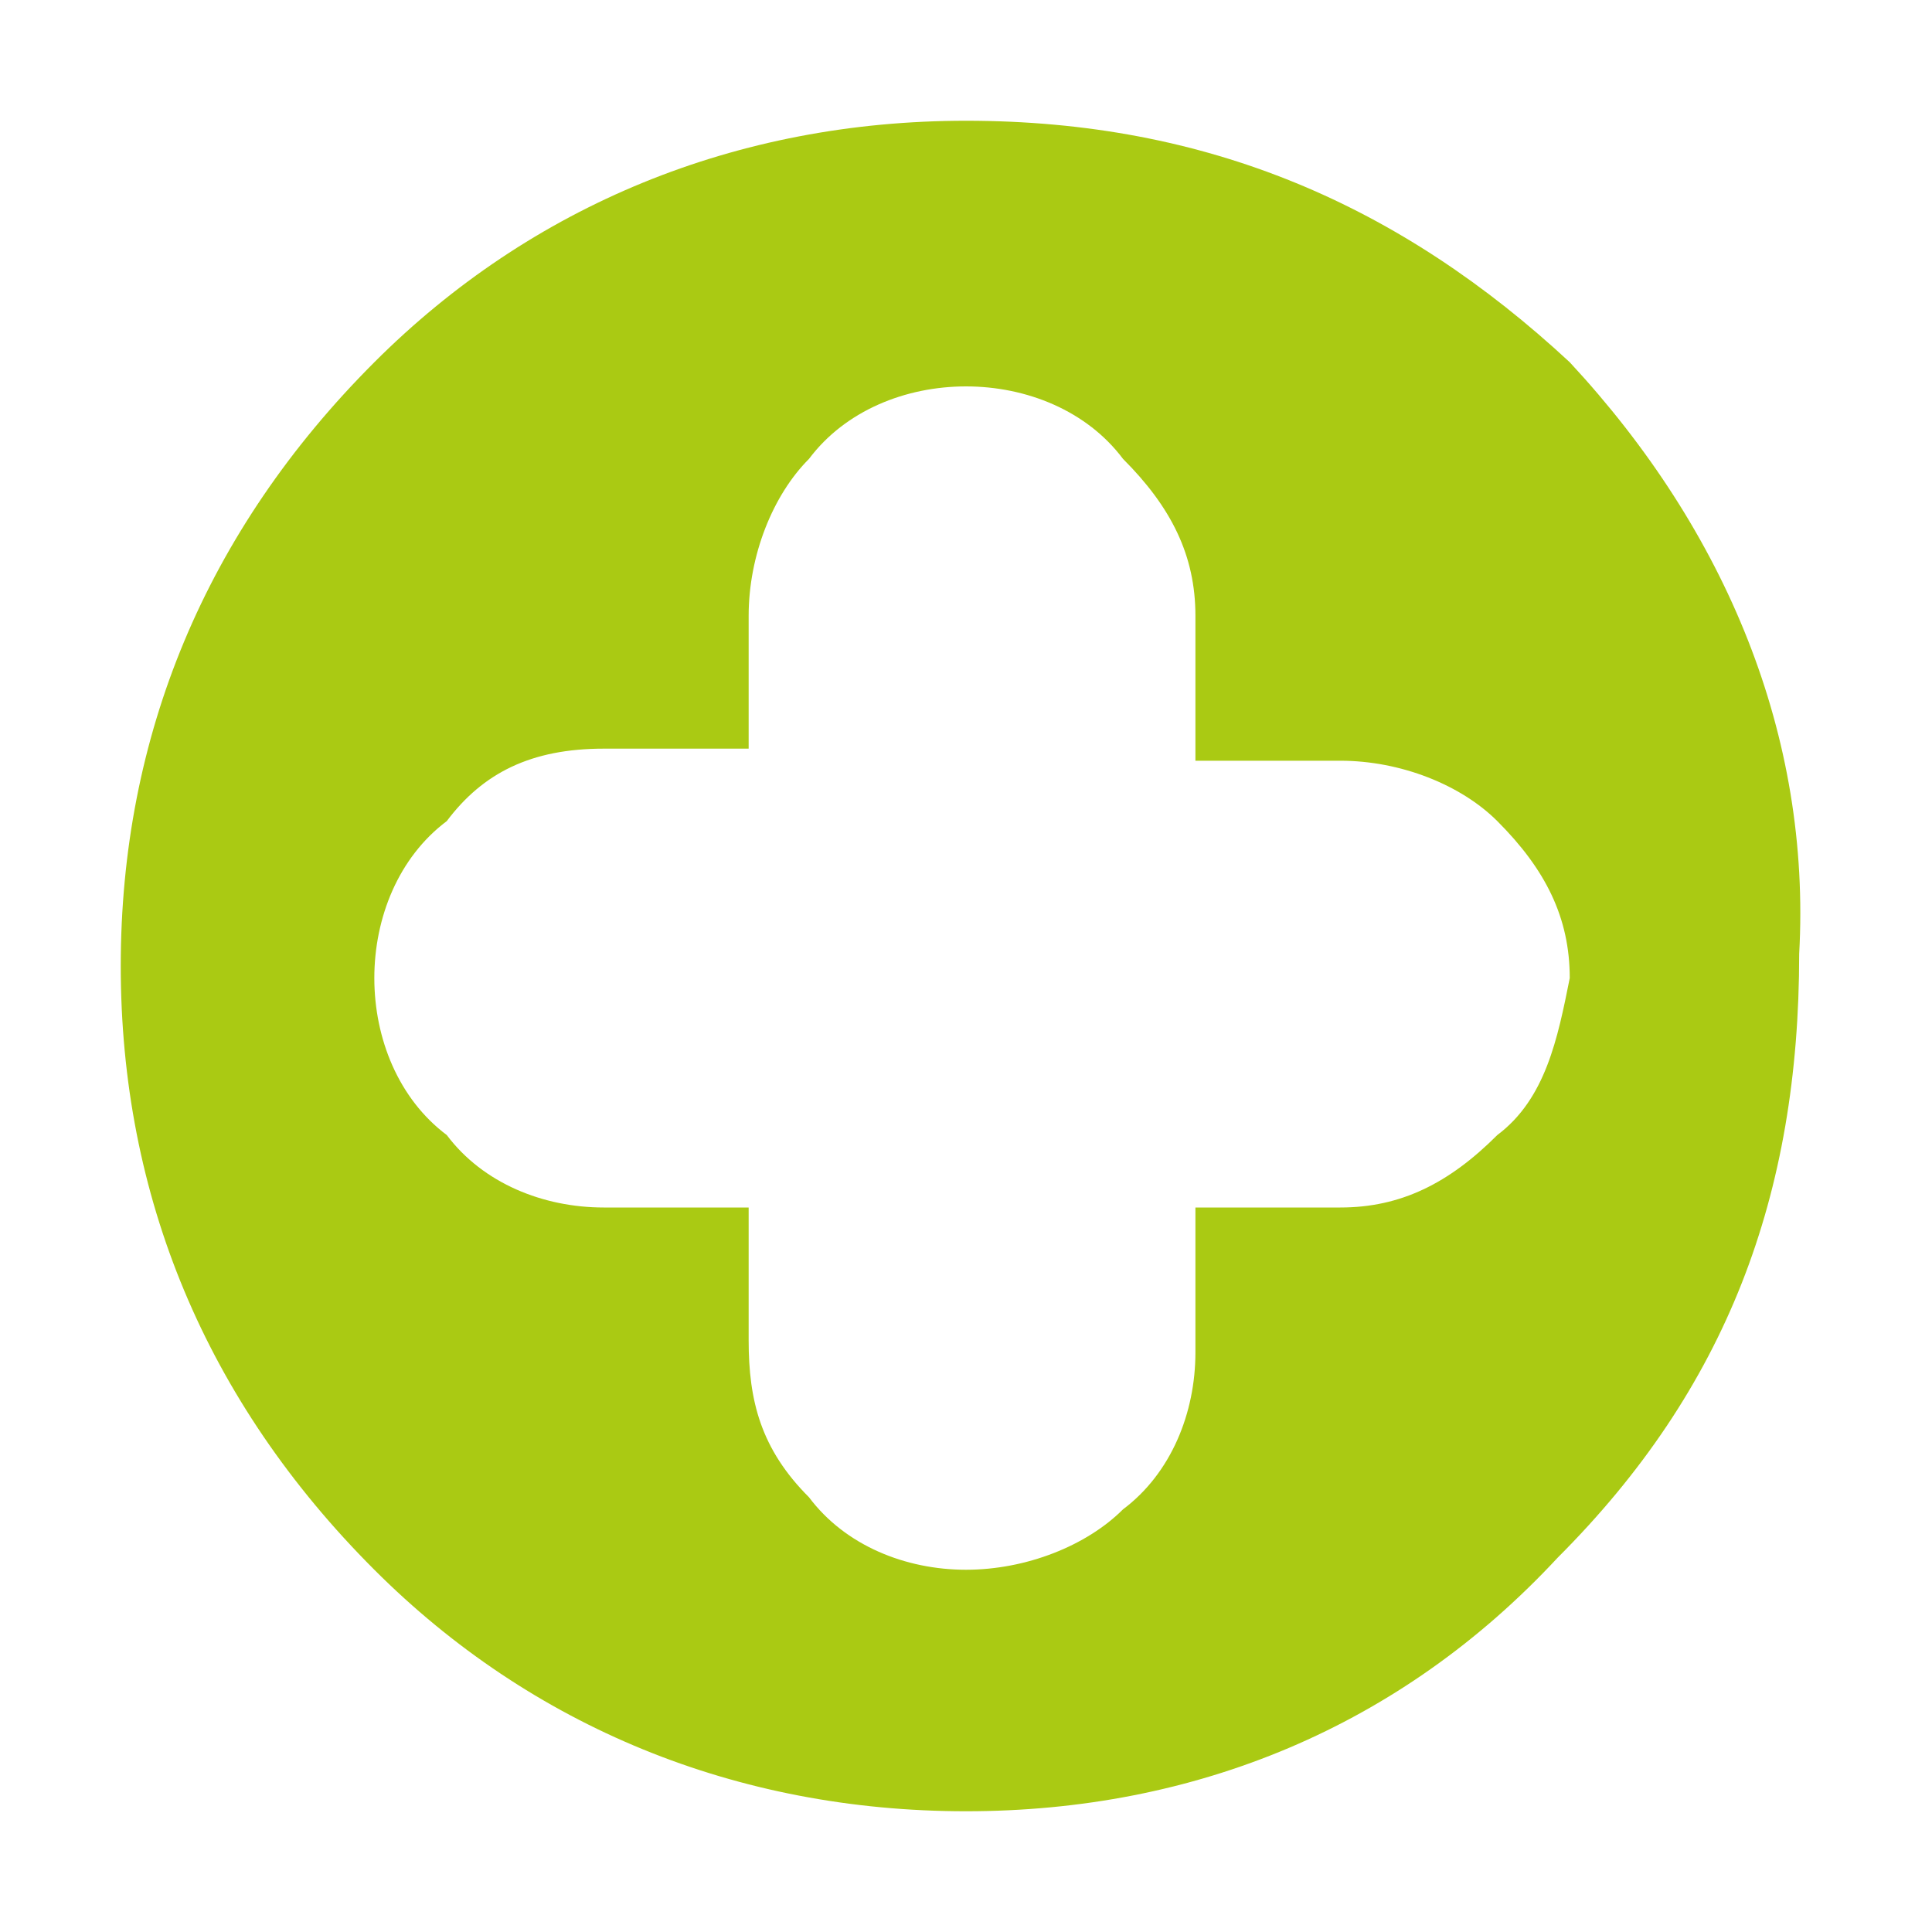 <?xml version="1.0" encoding="utf-8"?>
<!-- Generator: Adobe Illustrator 22.1.0, SVG Export Plug-In . SVG Version: 6.00 Build 0)  -->
<svg version="1.1" id="图层_1" xmlns="http://www.w3.org/2000/svg" xmlns:xlink="http://www.w3.org/1999/xlink" x="0px" y="0px"
	 viewBox="0 0 16 16" style="enable-background:new 0 0 16 16;" xml:space="preserve">
<style type="text/css">
	.st0{fill-rule:evenodd;clip-rule:evenodd;fill:#AACA13;}
</style>
<path id="XMLID_11_" class="st0" d="M13,3C11.6,1.7,10,1,8,1C6.1,1,4.4,1.7,3.1,3C1.7,4.4,1,6.1,1,8c0,1.9,0.7,3.6,2.1,5
	C4.4,14.3,6.1,15,8,15c1.9,0,3.6-0.7,4.9-2.1c1.4-1.4,2-3,2-5C15,6.1,14.3,4.4,13,3L13,3z M12.4,9.4L12.4,9.4
	C12,9.8,11.6,10,11.1,10H9.9v1.2c0,0.5-0.2,1-0.6,1.3C9,12.8,8.5,13,8,13c-0.5,0-1-0.2-1.3-0.6c-0.4-0.4-0.5-0.8-0.5-1.3V10H5
	c-0.5,0-1-0.2-1.3-0.6C3.3,9.1,3.1,8.6,3.1,8.1c0-0.5,0.2-1,0.6-1.3C4,6.4,4.4,6.2,5,6.2h1.2V5.1c0-0.5,0.2-1,0.5-1.3
	C7,3.4,7.5,3.2,8,3.2c0.5,0,1,0.2,1.3,0.6c0.4,0.4,0.6,0.8,0.6,1.3v1.2h1.2c0.5,0,1,0.2,1.3,0.5c0.4,0.4,0.6,0.8,0.6,1.3
	C12.9,8.6,12.8,9.1,12.4,9.4z"/>
</svg>
